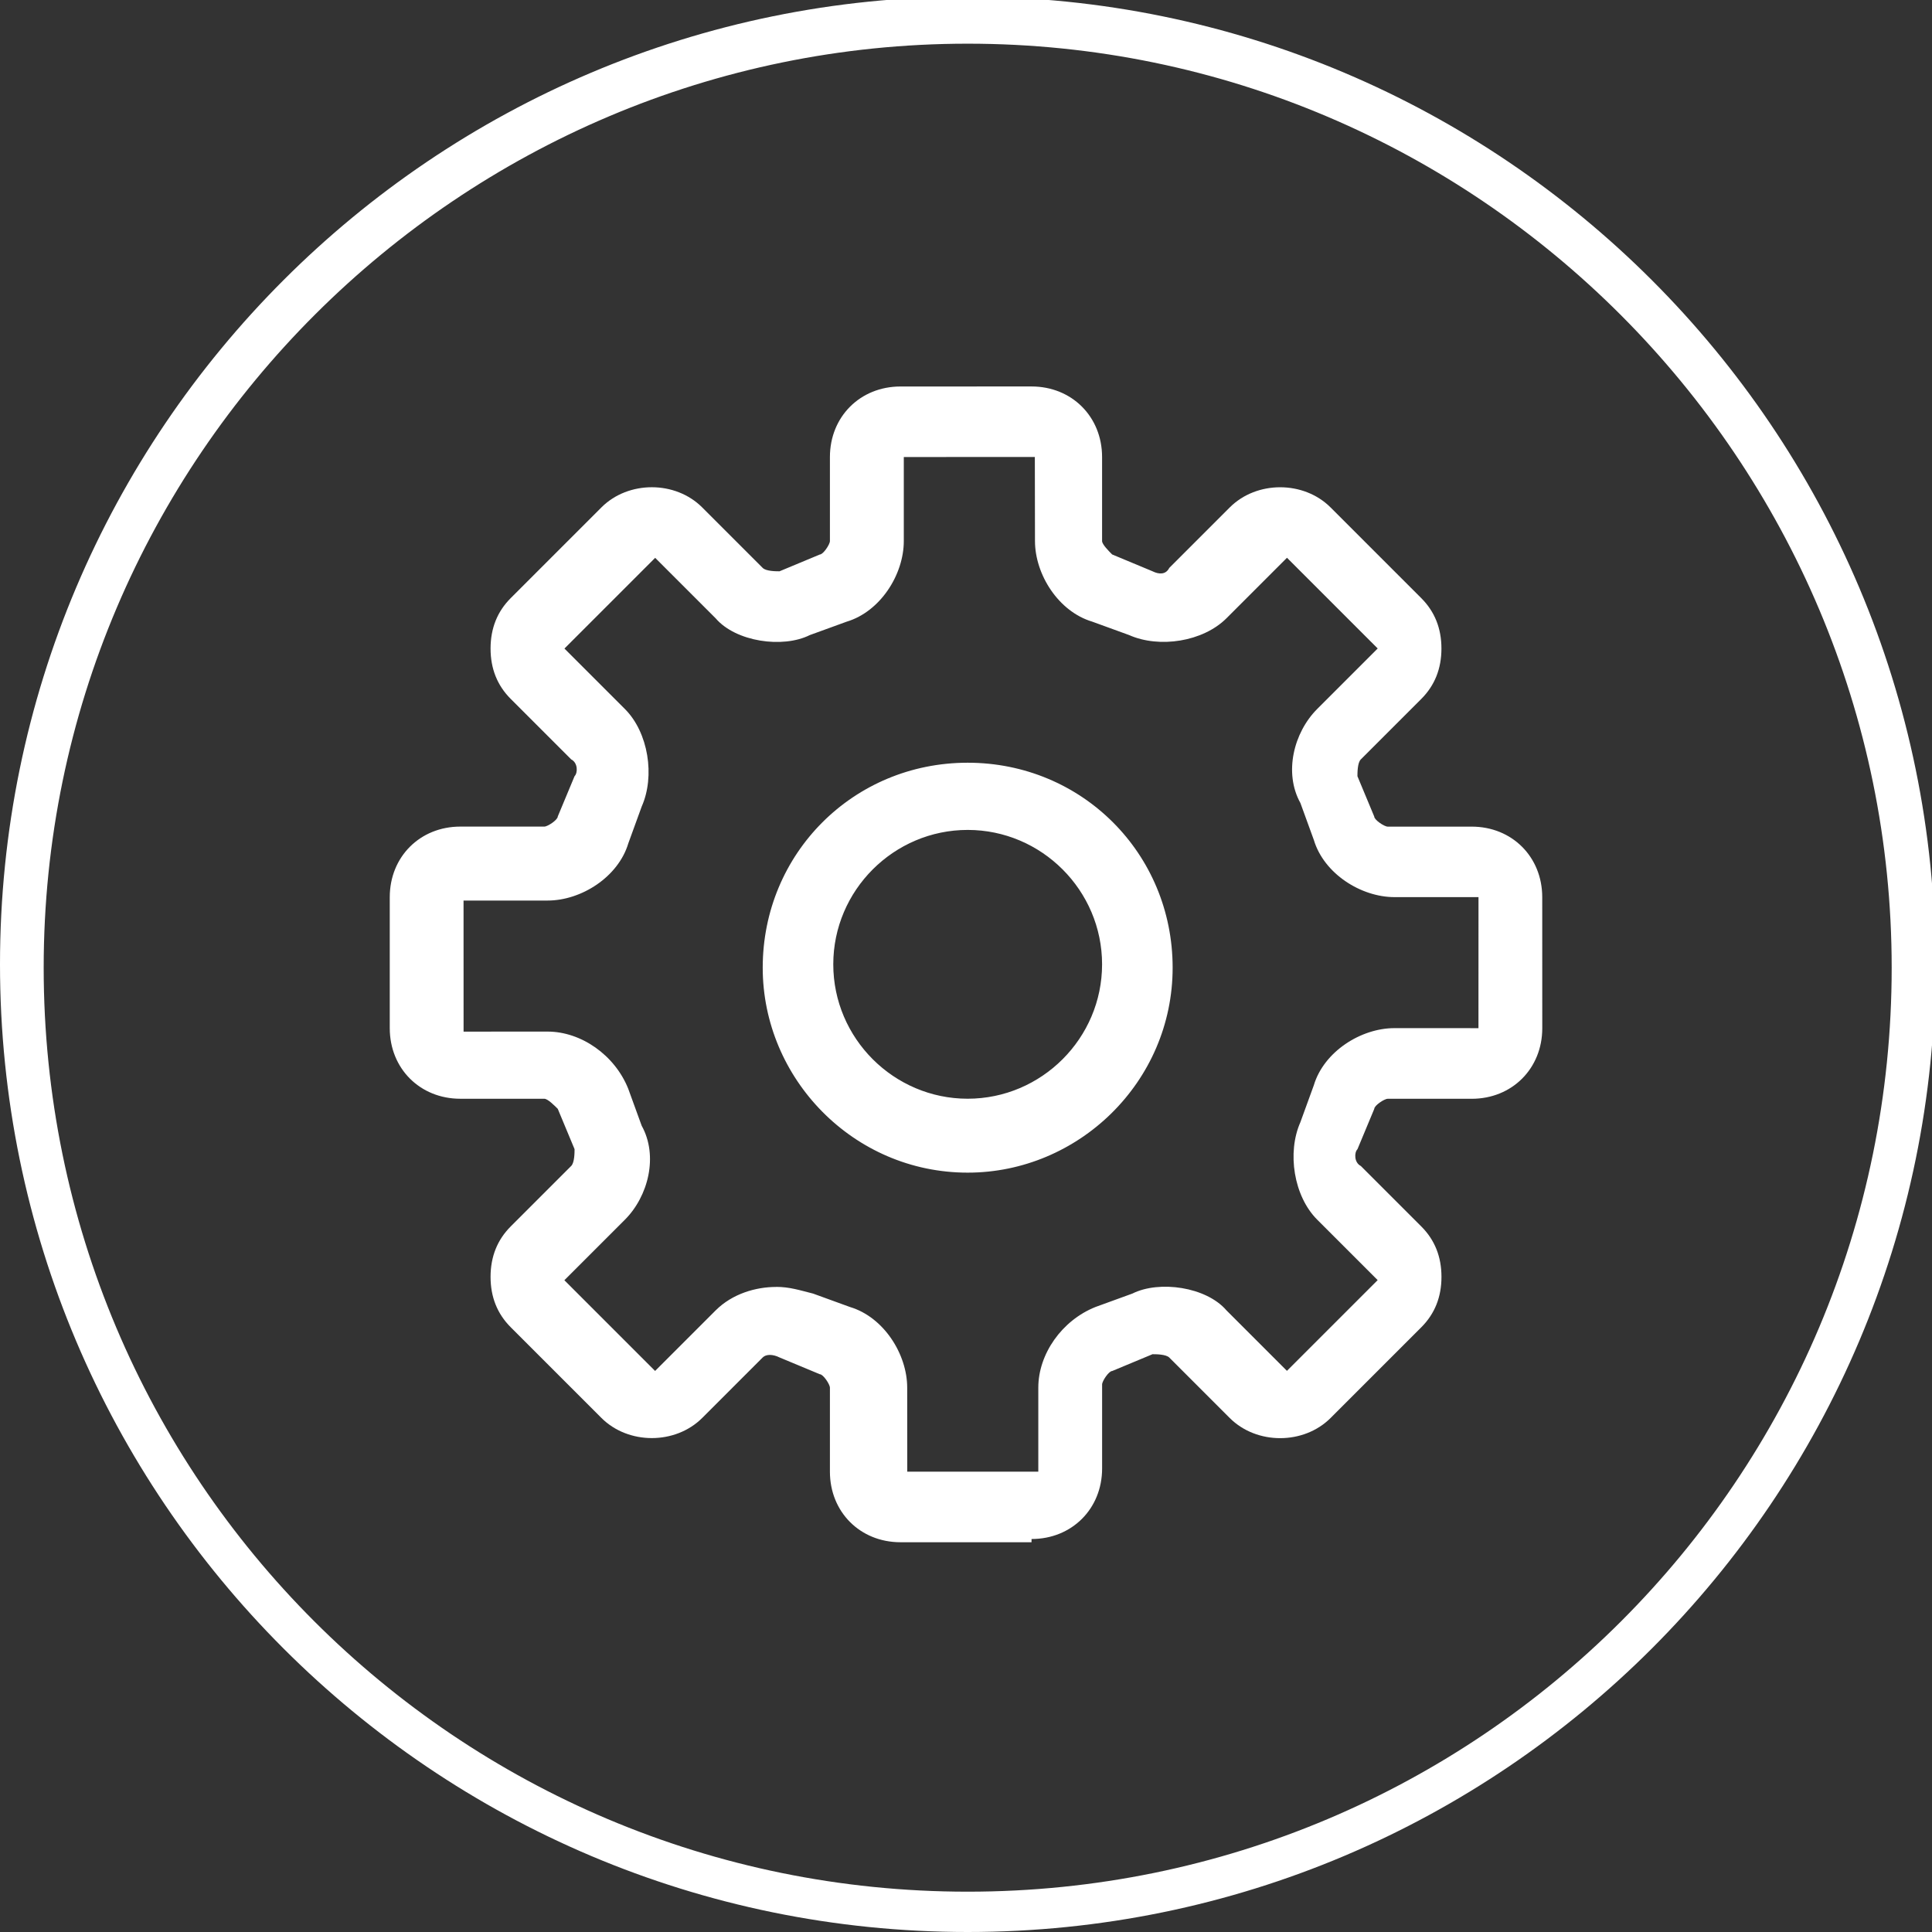 <?xml version="1.0" encoding="UTF-8"?>
<!DOCTYPE svg PUBLIC "-//W3C//DTD SVG 1.1//EN" "http://www.w3.org/Graphics/SVG/1.1/DTD/svg11.dtd">
<!-- Creator: CorelDRAW -->
<svg xmlns="http://www.w3.org/2000/svg" xml:space="preserve" width="100%" height="100%" style="shape-rendering:geometricPrecision; text-rendering:geometricPrecision; image-rendering:optimizeQuality; fill-rule:evenodd; clip-rule:evenodd"
viewBox="0 0 0.575 0.575"
 xmlns:xlink="http://www.w3.org/1999/xlink">
 <rect x="0" y="0" width="0.575" height="0.575" fill="#333333" stroke="none"/>
 <defs>
  <style type="text/css">
   <![CDATA[
    .fil0 {fill:white}
    .fil1 {fill:white}
   ]]>
  </style>
 </defs>
 <g id="图层_x0020_1">
  <g id="_107805144">
   <path id="_107805072" class="fil0" d="M0.307 0.459l-0.039 0c-0.012,0 -0.021,-0.009 -0.021,-0.021l0 -0.025c0,-0.001 -0.002,-0.004 -0.003,-0.004l-0.012 -0.005c-0.002,-0.001 -0.004,-0.001 -0.005,0l-0.018 0.018c-0.008,0.008 -0.022,0.008 -0.03,1e-005l-0.027 -0.027c-0.004,-0.004 -0.006,-0.009 -0.006,-0.015 1e-005,-0.006 0.002,-0.011 0.006,-0.015l0.018 -0.018c0.001,-0.001 0.001,-0.004 0.001,-0.005l-0.005 -0.012c-0.001,-0.001 -0.003,-0.003 -0.004,-0.003l-0.025 0c-0.012,0 -0.021,-0.009 -0.021,-0.021l0 -0.039c0,-0.012 0.009,-0.021 0.021,-0.021l0.025 0c0.001,0 0.004,-0.002 0.004,-0.003l0.005 -0.012c0.001,-0.001 0.001,-0.004 -0.001,-0.005l-0.018 -0.018c-0.004,-0.004 -0.006,-0.009 -0.006,-0.015 1e-005,-0.006 0.002,-0.011 0.006,-0.015l0.027 -0.027c0.008,-0.008 0.022,-0.008 0.03,2e-005l0.018 0.018c0.001,0.001 0.004,0.001 0.005,0.001l0.012 -0.005c0.001,-0 0.003,-0.003 0.003,-0.004l0 -0.025c0,-0.012 0.009,-0.021 0.021,-0.021l0.039 -1e-005c0.012,0 0.021,0.009 0.021,0.021l0 0.025c0,0.001 0.002,0.003 0.003,0.004l0.012 0.005c0.002,0.001 0.004,0.001 0.005,-0.001l0.018 -0.018c0.008,-0.008 0.022,-0.008 0.03,0l0.027 0.027c0.004,0.004 0.006,0.009 0.006,0.015 0,0.006 -0.002,0.011 -0.006,0.015l-0.018 0.018c-0.001,0.001 -0.001,0.004 -0.001,0.005l0.005 0.012c0,0.001 0.003,0.003 0.004,0.003l0.025 0c0.012,0 0.021,0.009 0.021,0.021l1e-005 0.039c0,0.012 -0.009,0.021 -0.021,0.021l-0.025 0c-0.001,0 -0.004,0.002 -0.004,0.003l-0.005 0.012c-0.001,0.001 -0.001,0.004 0.001,0.005l0.018 0.018c0.004,0.004 0.006,0.009 0.006,0.015 0,0.006 -0.002,0.011 -0.006,0.015l-0.027 0.027c-0.008,0.008 -0.022,0.008 -0.03,2e-005l-0.018 -0.018c-0.001,-0.001 -0.004,-0.001 -0.005,-0.001l-0.012 0.005c-0.001,0 -0.003,0.003 -0.003,0.004l0 0.025c0,0.012 -0.009,0.021 -0.021,0.021zm-0.076 -0.076c0.004,0 0.007,0.001 0.011,0.002l0.011 0.004c0.01,0.003 0.017,0.014 0.017,0.024l2e-005 0.025 0.039 -1e-005 0 -0.025c0,-0.01 0.007,-0.02 0.017,-0.024l0.011 -0.004c0.008,-0.004 0.022,-0.002 0.028,0.005l0.018 0.018 0.027 -0.027 -0.018 -0.018c-0.007,-0.007 -0.009,-0.02 -0.005,-0.029l0.004 -0.011c0.003,-0.01 0.014,-0.017 0.024,-0.017l0.025 1e-005 1e-005 -0.039 -0.025 0c-0.01,0 -0.021,-0.007 -0.024,-0.017l-0.004 -0.011c-0.005,-0.009 -0.002,-0.021 0.005,-0.028l0.018 -0.018 -0.027 -0.027 -0.018 0.018c-0.007,0.007 -0.02,0.009 -0.029,0.005l-0.011 -0.004c-0.01,-0.003 -0.017,-0.014 -0.017,-0.024l-4e-005 -0.025 -0.039 2e-005 0 0.025c0,0.01 -0.007,0.021 -0.017,0.024l-0.011 0.004c-0.008,0.004 -0.022,0.002 -0.028,-0.005l-0.018 -0.018 -0.027 0.027 0.018 0.018c0.007,0.007 0.009,0.02 0.005,0.029l-0.004 0.011c-0.003,0.01 -0.014,0.017 -0.024,0.017l-0.025 0c-0.001,0.001 0.001,-0.001 -3e-005,1e-005l1e-005 0.039 0.025 -1e-005c0.01,0 0.02,0.007 0.024,0.017l0.004 0.011c0.005,0.009 0.002,0.021 -0.005,0.028l-0.018 0.018 0.027 0.027 0.018 -0.018c0.005,-0.005 0.012,-0.007 0.018,-0.007zm0.057 -0.034c-0.034,0 -0.061,-0.028 -0.061,-0.061 1e-005,-0.034 0.027,-0.061 0.061,-0.061 0.034,0 0.061,0.027 0.061,0.061 0,0.034 -0.028,0.061 -0.061,0.061zm0 -0.102c-0.022,0 -0.04,0.018 -0.04,0.04 0,0.022 0.018,0.04 0.04,0.04 0.022,-1e-005 0.04,-0.018 0.04,-0.04 0,-0.022 -0.018,-0.04 -0.04,-0.04z"/>
  </g>
  <path class="fil0" d="M0.288 0.244c-0.024,0 -0.043,0.019 -0.043,0.043 0,0.024 0.019,0.043 0.043,0.043 0.024,-1e-005 0.043,-0.019 0.043,-0.043 0,-0.024 -0.019,-0.043 -0.043,-0.043l0 0zm0 0.102c-0.032,0 -0.058,-0.026 -0.058,-0.058 1e-005,-0.032 0.026,-0.058 0.058,-0.058 0.032,0 0.058,0.026 0.058,0.058 0,0.032 -0.026,0.058 -0.058,0.058l0 0zm-0.057 0.04c0.003,0 0.007,0.001 0.009,0.002l0.011 0.004c0.008,0.003 0.015,0.012 0.015,0.021l0 0.025c0,0.002 0.001,0.003 0.003,0.003l0.039 0c0.002,0 0.003,-0.001 0.003,-0.003l0 -0.025c0,-0.009 0.006,-0.018 0.015,-0.021l0.011 -0.004c0.006,-0.003 0.019,-0.002 0.025,0.004l0.018 0.018c0.001,0.001 0.003,0.002 0.004,-3e-005l0.027 -0.027c0.001,-0.001 0.001,-0.002 0.001,-0.002 0,-0 -0,-0.001 -0.001,-0.002l-0.018 -0.018c-0.006,-0.006 -0.008,-0.017 -0.004,-0.025l0.004 -0.011c0.003,-0.008 0.012,-0.015 0.021,-0.015l0.025 -1e-005c0.002,0 0.003,-0.001 0.003,-0.003l0 -0.039c0,-0.002 -0.001,-0.003 -0.003,-0.003l-0.025 0c-0.009,0 -0.018,-0.006 -0.021,-0.015l-0.004 -0.011c-0.004,-0.008 -0.002,-0.019 0.004,-0.025l0.018 -0.018c0.001,-0.001 0.001,-0.002 0.001,-0.002 0,-0 -0,-0.001 -0.001,-0.002l-0.027 -0.027c-0.002,-0.002 -0.003,-0.002 -0.004,1e-005l-0.018 0.018c-0.006,0.006 -0.018,0.008 -0.025,0.004l-0.011 -0.004c-0.008,-0.003 -0.015,-0.012 -0.015,-0.021l0 -0.025c0,-0.002 -0.001,-0.003 -0.003,-0.003l-0.039 -1e-005c-0.002,0 -0.003,0.001 -0.003,0.003l0 0.025c0,0.009 -0.006,0.018 -0.015,0.021l-0.011 0.004c-0.006,0.003 -0.019,0.002 -0.025,-0.004l-0.018 -0.018c-0.002,-0.002 -0.003,-0.002 -0.004,0l-0.027 0.027c-0.001,0.001 -0.001,0.002 -0.001,0.002 0,0 0,0.001 0.001,0.002l0.018 0.018c0.006,0.006 0.008,0.017 0.004,0.025l-0.004 0.011c-0.003,0.008 -0.012,0.015 -0.021,0.015l-0.025 0c-0.002,0 -0.003,0.001 -0.003,0.003l0 0.039c0,0.002 0.001,0.003 0.003,0.003l0.025 -1e-005c0.009,0 0.018,0.006 0.021,0.015l0.004 0.011c0.004,0.008 0.002,0.019 -0.004,0.025l-0.018 0.018c-0.001,0.001 -0.001,0.002 -0.001,0.002 0,0 0,0.001 0.001,0.002l0.027 0.027c0.002,0.001 0.003,0.001 0.004,0l0.018 -0.018c0.004,-0.004 0.01,-0.006 0.016,-0.006l1e-005 -1e-005zm0.076 0.07l-0.039 0c-0.01,0 -0.018,-0.008 -0.018,-0.018l0 -0.025c0,-0.003 -0.002,-0.006 -0.005,-0.007l-0.012 -0.005c-0.004,-0.002 -0.007,-0.001 -0.009,0.001l-0.018 0.018c-0.007,0.007 -0.019,0.007 -0.025,1e-005l-0.027 -0.027c-0.003,-0.003 -0.005,-0.008 -0.005,-0.013 1e-005,-0.005 0.002,-0.009 0.005,-0.013l0.018 -0.018c0.002,-0.002 0.002,-0.006 0.001,-0.008l-0.005 -0.012c-0.001,-0.003 -0.004,-0.005 -0.007,-0.005l-0.025 0c-0.01,0 -0.018,-0.008 -0.018,-0.018l0 -0.039c0,-0.01 0.008,-0.018 0.018,-0.018l0.025 0c0.003,0 0.006,-0.002 0.007,-0.005l0.005 -0.012c0.001,-0.003 0.001,-0.007 -0.001,-0.009l-0.018 -0.018c-0.003,-0.003 -0.005,-0.008 -0.005,-0.013 1e-005,-0.005 0.002,-0.009 0.005,-0.013l0.027 -0.027c0.007,-0.007 0.019,-0.007 0.025,2e-005l0.018 0.018c0.002,0.002 0.006,0.002 0.008,0.001l0.012 -0.005c0.003,-0.001 0.005,-0.004 0.005,-0.007l0 -0.025c0,-0.01 0.008,-0.018 0.018,-0.018l0.039 -1e-005c0.01,0 0.018,0.008 0.018,0.018l0 0.025c0,0.003 0.002,0.006 0.005,0.007l0.012 0.005c0.004,0.002 0.007,0.001 0.009,-0.001l0.018 -0.018c0.007,-0.007 0.019,-0.007 0.025,0l0.027 0.027c0.003,0.003 0.005,0.008 0.005,0.013 0,0.005 -0.002,0.009 -0.005,0.013l-0.018 0.018c-0.002,0.002 -0.002,0.006 -0.001,0.008l0.005 0.012c0.001,0.003 0.004,0.005 0.007,0.005l0.025 0c0.01,0 0.018,0.008 0.018,0.018l1e-005 0.039c0,0.01 -0.008,0.018 -0.018,0.018l-0.025 0c-0.003,0 -0.006,0.002 -0.007,0.005l-0.005 0.012c-0.001,0.003 -0.001,0.007 0.001,0.009l0.018 0.018c0.003,0.003 0.005,0.008 0.005,0.013 0,0.005 -0.002,0.009 -0.005,0.013l-0.027 0.027c-0.007,0.007 -0.019,0.007 -0.025,3e-005l-0.018 -0.018c-0.002,-0.002 -0.006,-0.002 -0.008,-0.001l-0.012 0.005c-0.003,0.001 -0.005,0.004 -0.005,0.007l0 0.025c0,0.01 -0.008,0.018 -0.018,0.018l0 0z"/>
  <path class="fil1" d="M0.288 0.013c-0.151,0 -0.275,0.123 -0.275,0.275 1e-005,0.152 0.123,0.275 0.275,0.275 0.152,0 0.275,-0.123 0.275,-0.275 0,-0.151 -0.123,-0.275 -0.275,-0.275l0 0zm0 0.562c-0.159,0 -0.288,-0.129 -0.288,-0.288 0,-0.159 0.129,-0.288 0.288,-0.288 0.159,0 0.288,0.129 0.288,0.288 0,0.159 -0.129,0.288 -0.288,0.288l0 0z"/>
 </g>
</svg>
